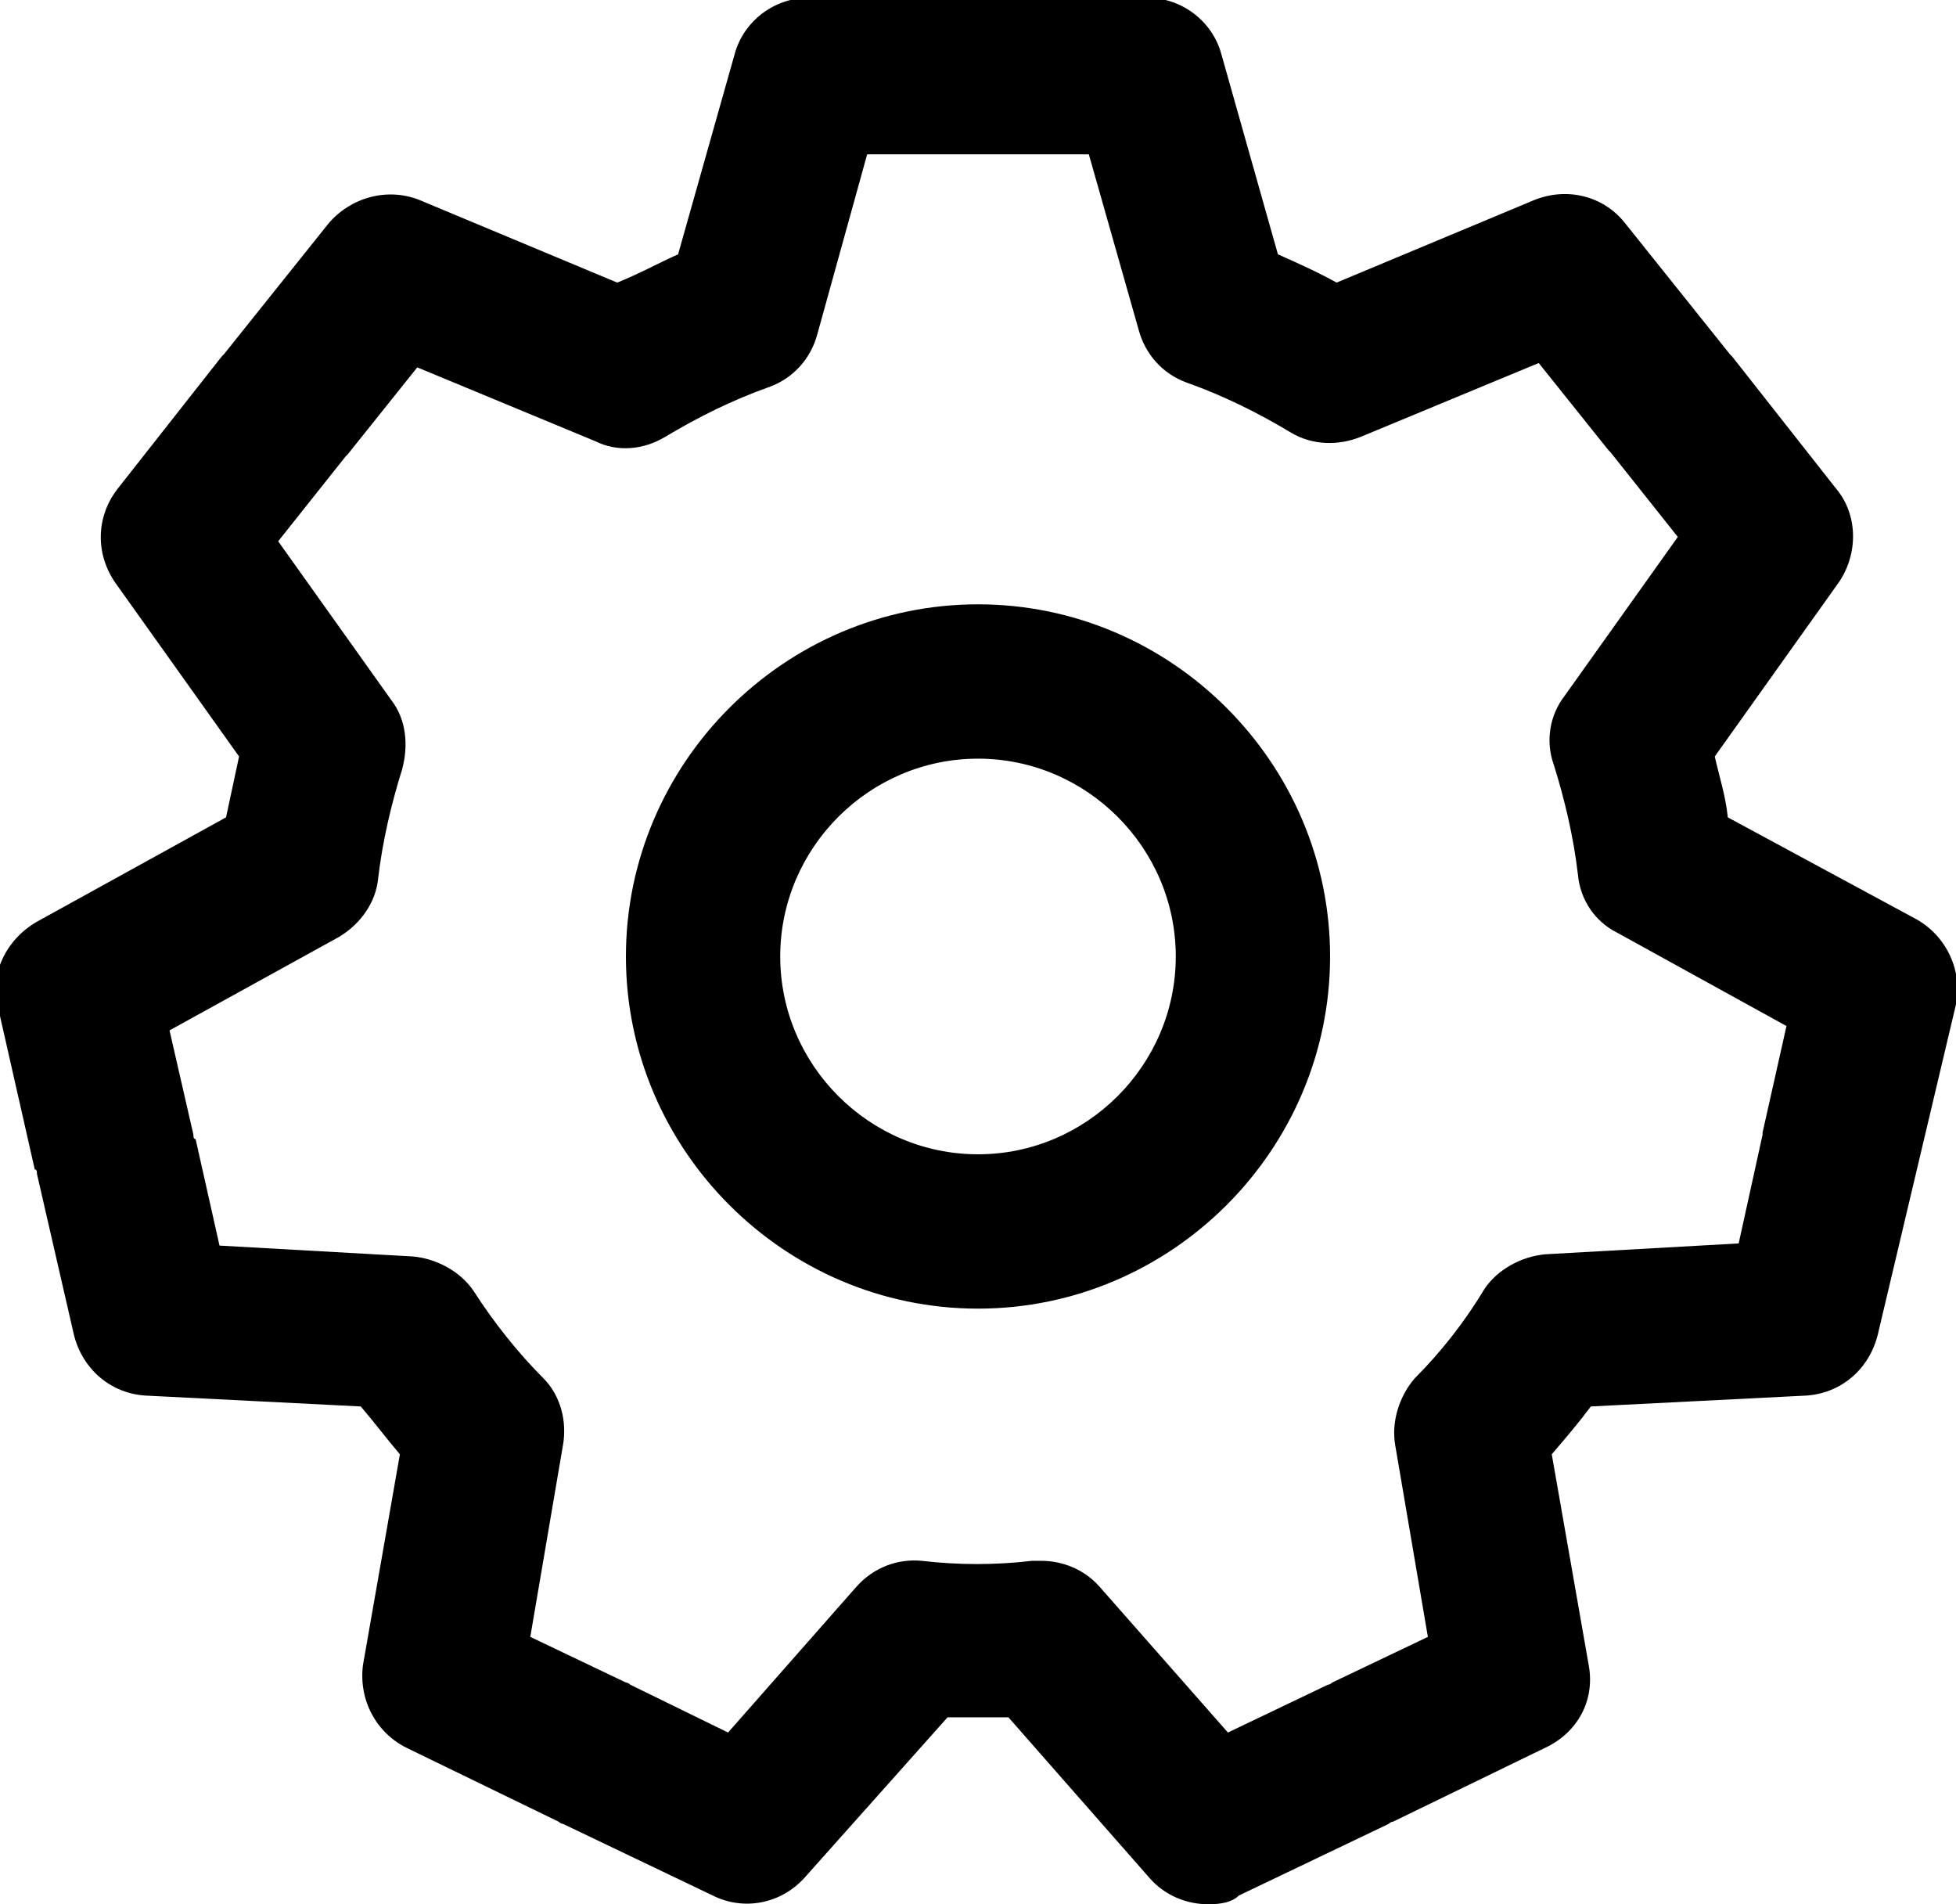 <?xml version="1.0" encoding="utf-8"?>
<!-- Generator: Adobe Illustrator 19.0.1, SVG Export Plug-In . SVG Version: 6.00 Build 0)  -->
<svg version="1.1" id="Layer_1" xmlns="http://www.w3.org/2000/svg" xmlns:xlink="http://www.w3.org/1999/xlink" x="0px" y="0px"
	 viewBox="30.6 -19.1 90 87.6" style="enable-background:new 30.6 -19.1 90 87.6;" xml:space="preserve">
<g>
	<path d="M86.2,68.5c-1,0-2-0.4-2.7-1.2L77,59.9c-0.9,0-1.9,0-2.8,0l-6.6,7.4c-1.1,1.2-2.8,1.5-4.2,0.8l-6.9-3.3
		c-0.1,0-0.2-0.1-0.2-0.1l-7-3.4c-1.4-0.7-2.2-2.2-2-3.8l1.7-9.7c-0.6-0.7-1.2-1.5-1.8-2.2l-9.9-0.5c-1.6-0.1-2.9-1.2-3.3-2.8
		l-1.7-7.4c0-0.1,0-0.2-0.1-0.2l-1.7-7.5c-0.4-1.5,0.4-3.1,1.8-3.9l8.7-4.8c0.2-0.9,0.4-1.9,0.6-2.8l-5.7-8c-0.9-1.3-0.9-3,0.1-4.3
		l4.8-6.1c0,0,0.1-0.1,0.1-0.1l0,0l4.8-6c1-1.2,2.7-1.7,4.2-1.1l9.1,3.8C60-6.5,60.9-7,61.8-7.4l2.6-9.2c0.4-1.5,1.8-2.6,3.4-2.6
		h15.6c1.6,0,3,1.1,3.4,2.6l2.6,9.2c0.9,0.4,1.8,0.8,2.7,1.3l9.1-3.8c1.5-0.6,3.2-0.2,4.2,1.1l4.8,6c0,0,0.1,0.1,0.1,0.1l4.8,6.1
		c1,1.2,1,3,0.1,4.3l-5.7,8c0.2,0.9,0.5,1.8,0.6,2.8l8.7,4.7c1.4,0.8,2.1,2.4,1.8,3.9L117,42.3c-0.4,1.6-1.7,2.7-3.3,2.8l-9.9,0.5
		c-0.6,0.8-1.2,1.5-1.8,2.2l1.7,9.7c0.3,1.6-0.5,3.1-2,3.8l-7,3.4c-0.1,0-0.2,0.1-0.2,0.1l0,0l-6.9,3.3
		C87.3,68.4,86.8,68.5,86.2,68.5z M78.5,52.7c1,0,2,0.4,2.7,1.2l5.9,6.7l4.6-2.2c0.1,0,0.2-0.1,0.2-0.1l0,0l4.4-2.1l-1.5-8.8
		c-0.2-1.1,0.2-2.3,0.9-3.1c1.2-1.2,2.3-2.6,3.2-4.1c0.6-0.9,1.7-1.5,2.8-1.6l8.9-0.5l1.1-5c0,0,0-0.1,0-0.1l1.1-4.9l-7.8-4.3
		c-1-0.5-1.7-1.5-1.8-2.7c-0.2-1.7-0.6-3.4-1.1-5c-0.4-1.1-0.2-2.3,0.5-3.2l5.2-7.3l-3.1-3.9c0,0-0.1-0.1-0.1-0.1l-3.2-4l-8.2,3.4
		c-1,0.4-2.2,0.4-3.2-0.2c-1.5-0.9-3.1-1.7-4.8-2.3c-1.1-0.4-1.9-1.3-2.2-2.4L80.7-12H70.5l-2.3,8.3c-0.3,1.1-1.1,2-2.2,2.4
		c-1.7,0.6-3.3,1.4-4.8,2.3c-1,0.6-2.2,0.7-3.2,0.2l-8.2-3.4l-3.2,4c0,0-0.1,0.1-0.1,0.1l0,0l-3.1,3.9l5.2,7.3
		c0.7,0.9,0.8,2.1,0.5,3.2c-0.5,1.6-0.9,3.3-1.1,5c-0.1,1.1-0.8,2.1-1.8,2.7l-7.8,4.3l1.1,4.8c0,0.1,0,0.2,0.1,0.2l1.1,4.9l8.9,0.5
		c1.1,0.1,2.2,0.7,2.8,1.6c0.9,1.4,2,2.8,3.2,4c0.8,0.8,1.1,2,0.9,3.1l-1.5,8.8l4.4,2.1c0.1,0,0.2,0.1,0.2,0.1l4.5,2.2l5.9-6.7
		c0.8-0.9,1.9-1.3,3-1.2c1.7,0.2,3.4,0.2,5.1,0C78.3,52.7,78.4,52.7,78.5,52.7z M75.6,41.1c-8.9,0-16.2-7.3-16.2-16.2
		S66.7,8.7,75.6,8.7c8.9,0,16.2,7.3,16.2,16.2S84.5,41.1,75.6,41.1z M75.6,15.8c-5,0-9.1,4.1-9.1,9.1s4.1,9.1,9.1,9.1
		c5,0,9.1-4.1,9.1-9.1S80.6,15.8,75.6,15.8z"/>
</g>
</svg>
